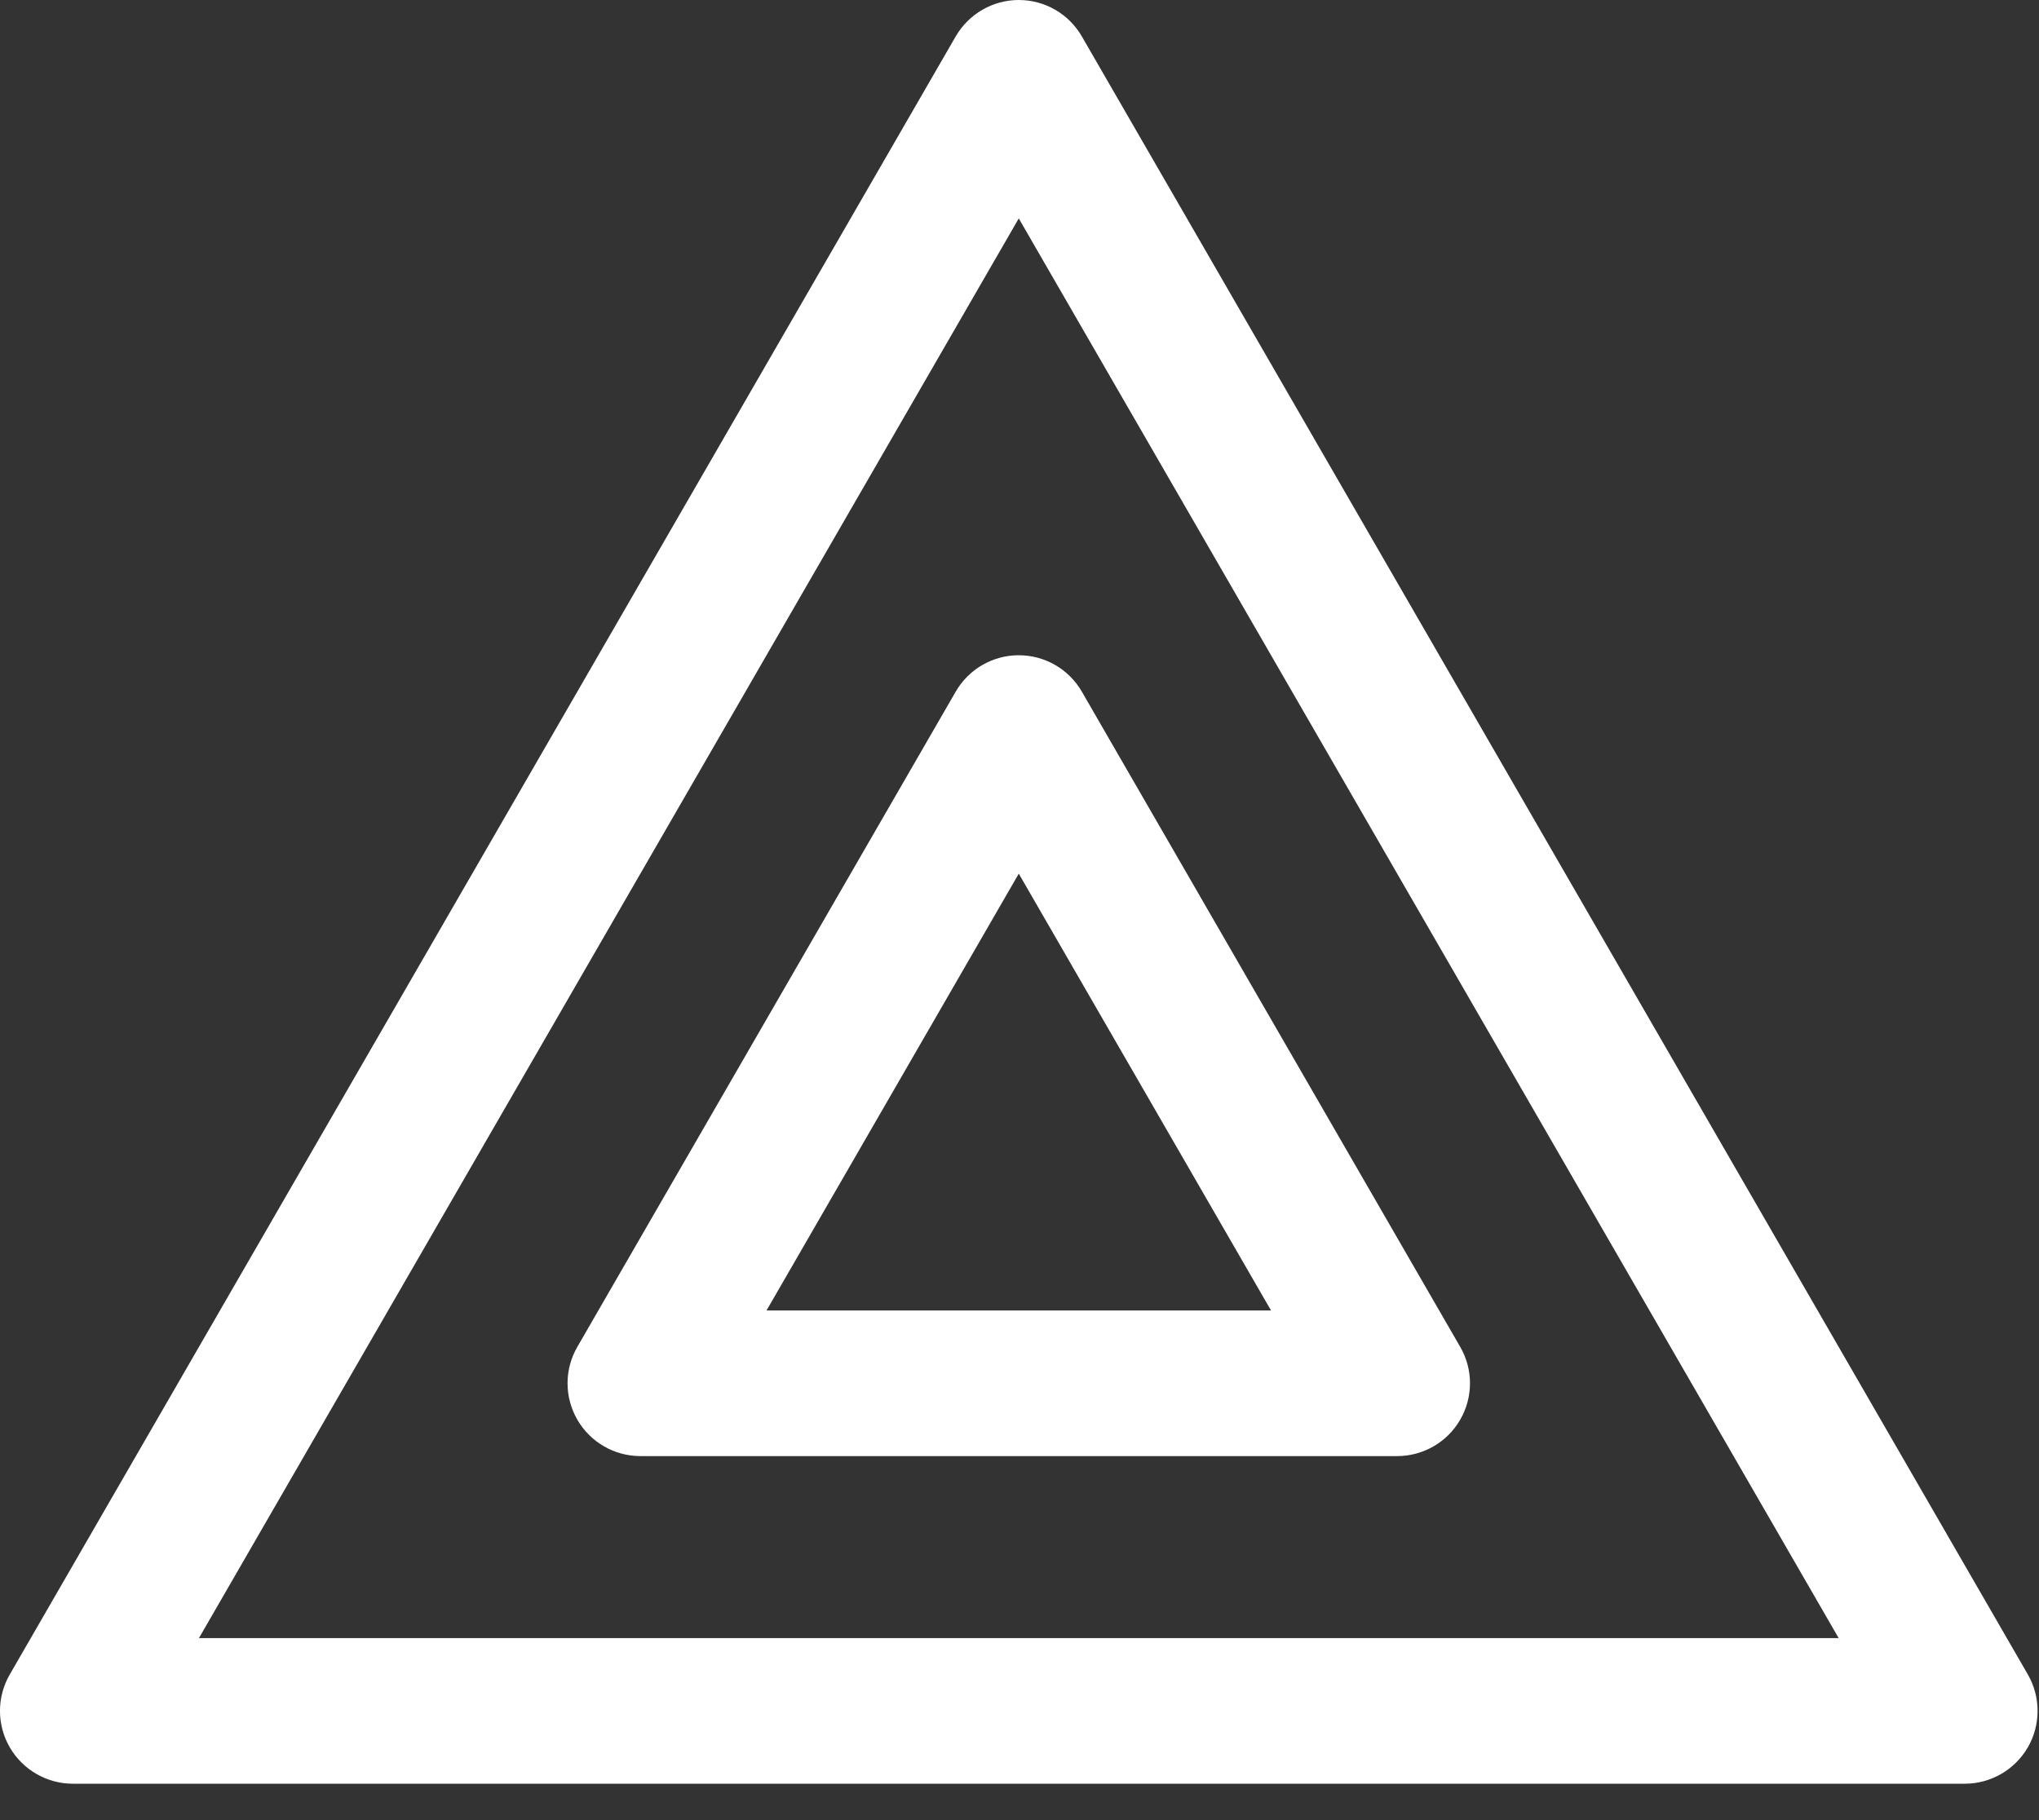 <svg width="28" height="25" viewBox="0 0 28 25" fill="none" xmlns="http://www.w3.org/2000/svg">
    <rect x="0" y="0" width="28" height="25" fill="#333333" stroke="none"/>
    <path fill-rule="evenodd" clip-rule="evenodd"
          d="M14.856 0.5C14.678 0.191 14.348 0 13.99 0C13.633 0 13.303 0.191 13.124 0.5L0.134 23C-0.045 23.309 -0.045 23.691 0.134 24C0.313 24.309 0.643 24.5 1 24.5H26.981C27.338 24.5 27.668 24.309 27.847 24C28.025 23.691 28.025 23.309 27.847 23L14.856 0.5ZM13.99 3L25.249 22.5H2.732L13.99 3ZM14.856 9.5C14.677 9.19 14.347 9 13.99 9C13.633 9 13.303 9.19 13.124 9.5L7.928 18.5C7.749 18.809 7.749 19.19 7.928 19.5C8.106 19.809 8.437 20 8.794 20H19.186C19.544 20 19.874 19.809 20.052 19.5C20.231 19.19 20.231 18.809 20.052 18.5L14.856 9.5ZM17.454 18H10.526L13.99 12L17.454 18Z"
          fill="white"/>
</svg>

